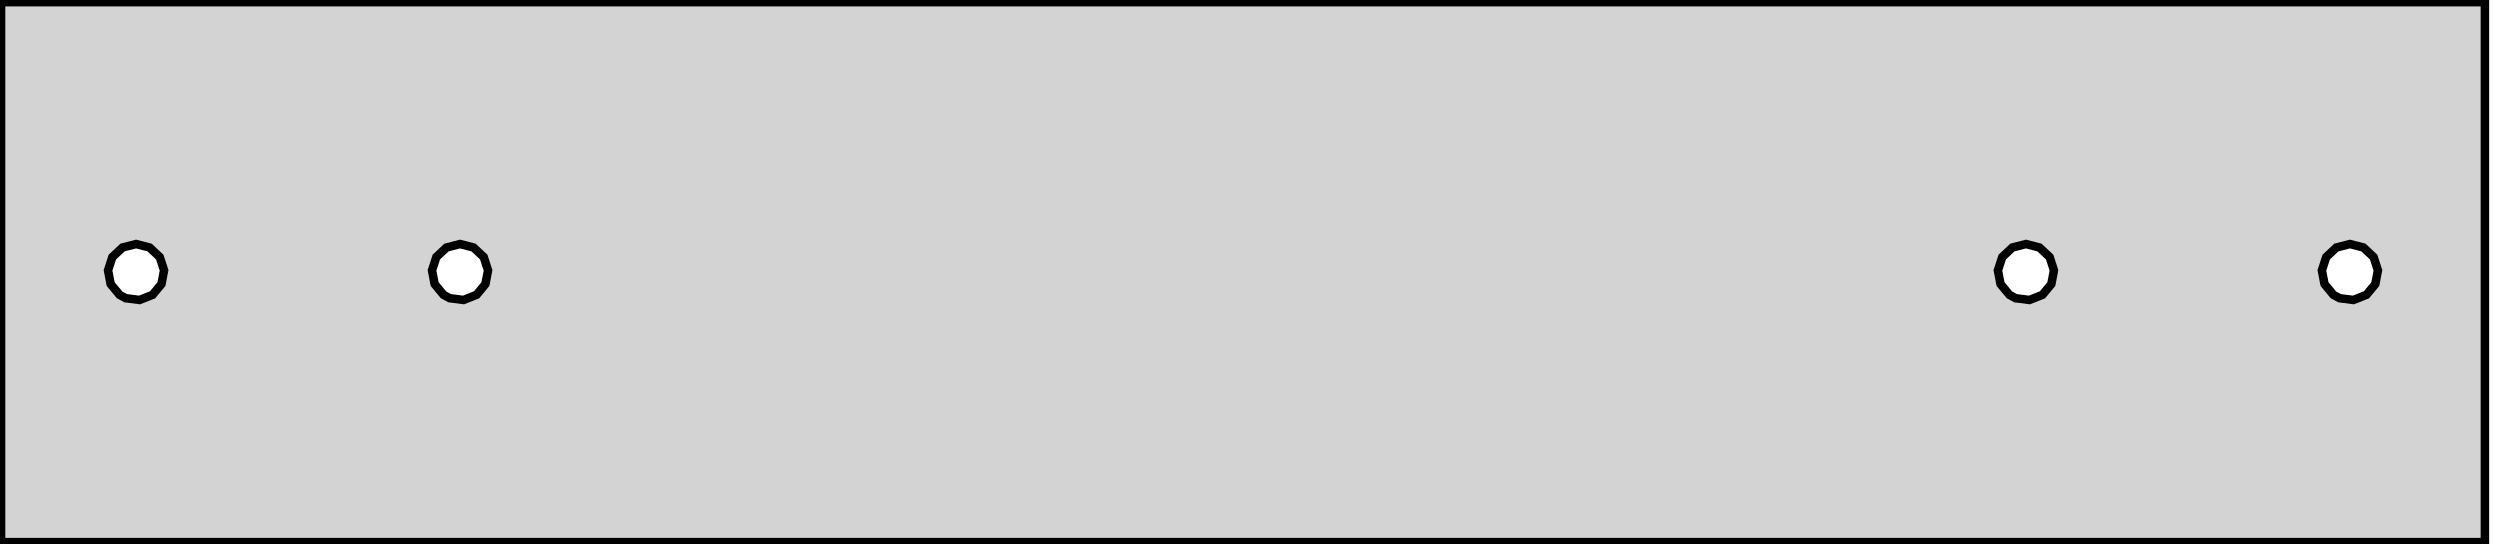 <?xml version="1.0" standalone="no"?>
<!DOCTYPE svg PUBLIC "-//W3C//DTD SVG 1.1//EN" "http://www.w3.org/Graphics/SVG/1.1/DTD/svg11.dtd">
<svg width="147mm" height="32mm" viewBox="-8 -16 147 32" xmlns="http://www.w3.org/2000/svg" version="1.1">
<title>OpenSCAD Model</title>
<path d="
M 138.112,-15.875 L -7.938,-15.875 L -7.938,15.875 L 138.112,15.875 z
M -0.608,1.535 L -0.97,1.336 L -1.494,0.703 L -1.648,-0.103 L -1.394,-0.884 L -0.795,-1.446
 L 0,-1.651 L 0.795,-1.446 L 1.394,-0.884 L 1.648,-0.103 L 1.494,0.703 L 0.97,1.336
 L 0.207,1.638 z
M 18.442,1.535 L 18.079,1.336 L 17.556,0.703 L 17.402,-0.103 L 17.656,-0.884 L 18.254,-1.446
 L 19.05,-1.651 L 19.845,-1.446 L 20.444,-0.884 L 20.698,-0.103 L 20.544,0.703 L 20.02,1.336
 L 19.257,1.638 z
M 129.567,1.535 L 129.205,1.336 L 128.681,0.703 L 128.527,-0.103 L 128.781,-0.884 L 129.379,-1.446
 L 130.175,-1.651 L 130.97,-1.446 L 131.569,-0.884 L 131.823,-0.103 L 131.669,0.703 L 131.145,1.336
 L 130.382,1.638 z
M 110.517,1.535 L 110.155,1.336 L 109.631,0.703 L 109.477,-0.103 L 109.731,-0.884 L 110.329,-1.446
 L 111.125,-1.651 L 111.92,-1.446 L 112.519,-0.884 L 112.773,-0.103 L 112.619,0.703 L 112.095,1.336
 L 111.332,1.638 z
" stroke="black" fill="lightgray" stroke-width="0.5"/>
</svg>
